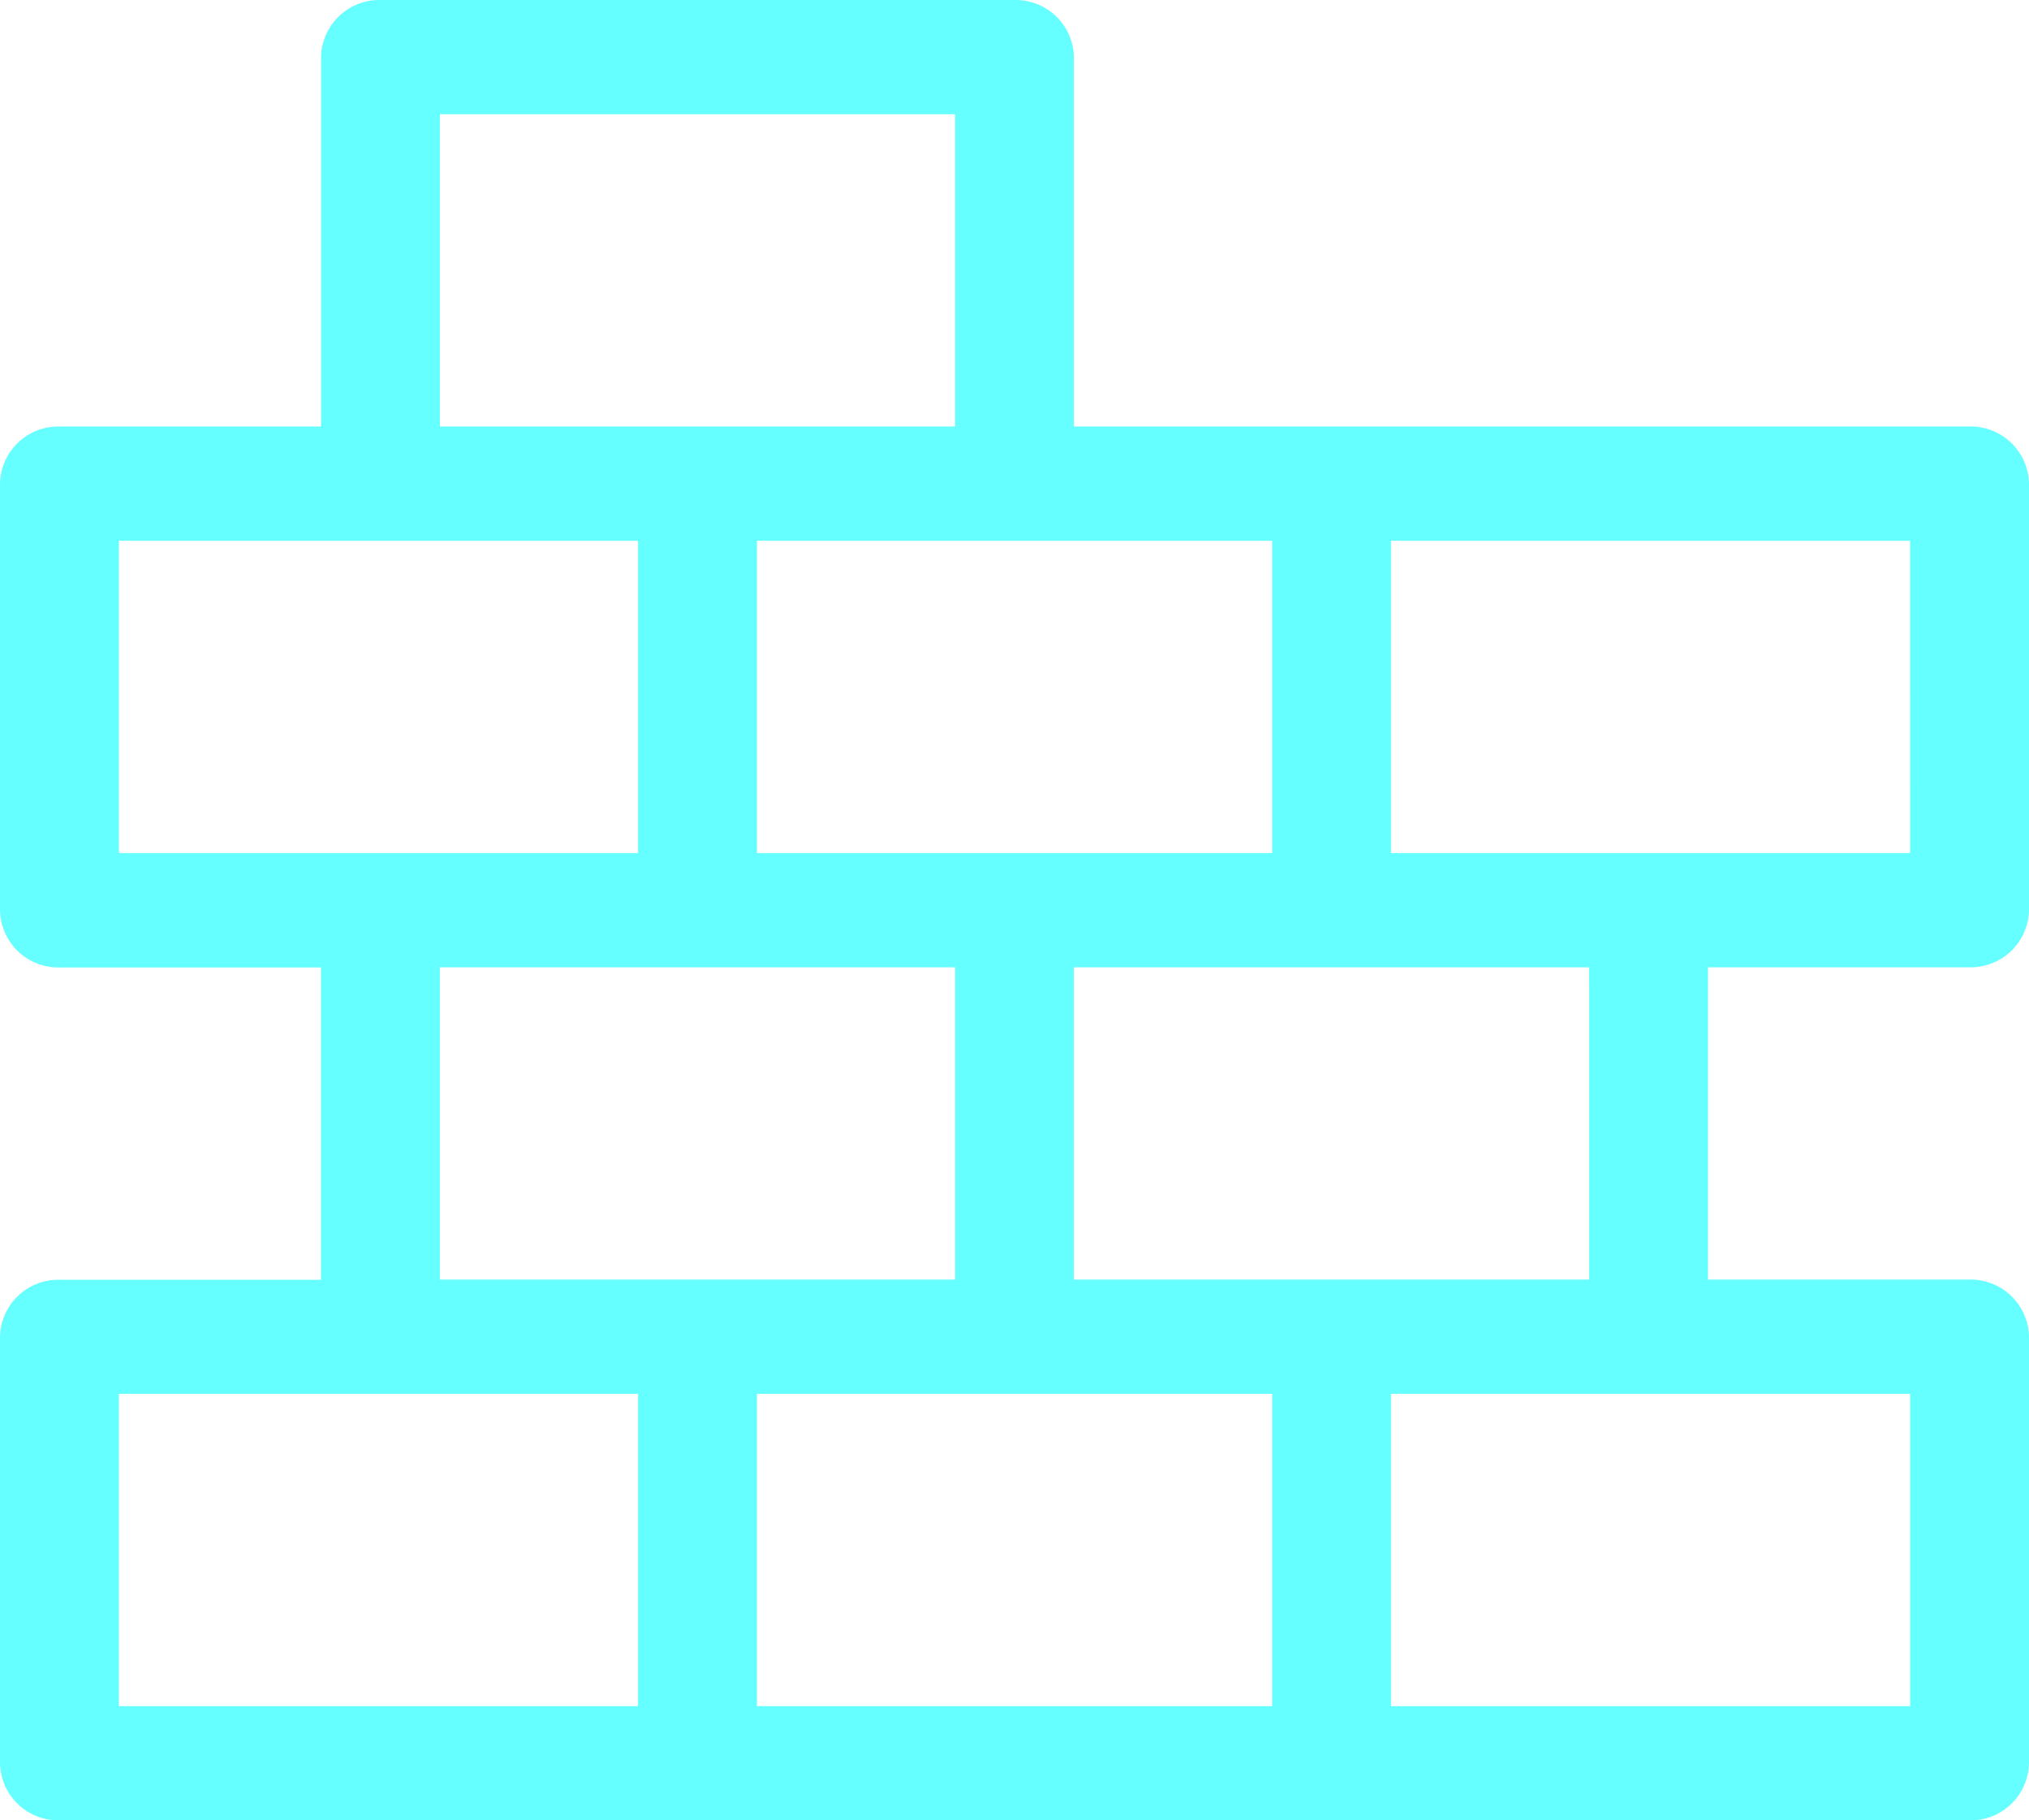 <svg xmlns="http://www.w3.org/2000/svg" width="35" height="31.394" viewBox="0 0 35 31.394">
  <g id="under-construction" transform="translate(0 -17)">
    <path id="Path_1" data-name="Path 1" d="M33.975,33.682A1.006,1.006,0,0,0,35,32.7V25.341a1.006,1.006,0,0,0-1.025-.985H18.525V17.985A1.006,1.006,0,0,0,17.5,17H6.563a1.006,1.006,0,0,0-1.025.985v6.371H1.025A1.006,1.006,0,0,0,0,25.341V32.7a1.006,1.006,0,0,0,1.025.985H5.537v5.386H1.025A1.006,1.006,0,0,0,0,40.053v7.356a1.006,1.006,0,0,0,1.025.985H33.975A1.006,1.006,0,0,0,35,47.409V40.053a1.006,1.006,0,0,0-1.025-.985H29.463V33.682Zm-1.025-1.97H23.994V26.326h8.955Zm-11.006,0H13.057V26.326h8.887ZM7.588,18.97h8.887v5.386H7.588ZM2.051,31.712V26.326h8.955v5.386Zm5.537,1.97h8.887v5.386H7.588ZM2.051,41.038h8.955v5.386H2.051Zm11.006,0h8.887v5.386H13.057Zm19.893,0v5.386H23.994V41.038Zm-5.537-1.97H18.525V33.682h8.887Z" transform="translate(0 0)" fill="rgba(0,255,255,0.6)"/>
  </g>
</svg>
